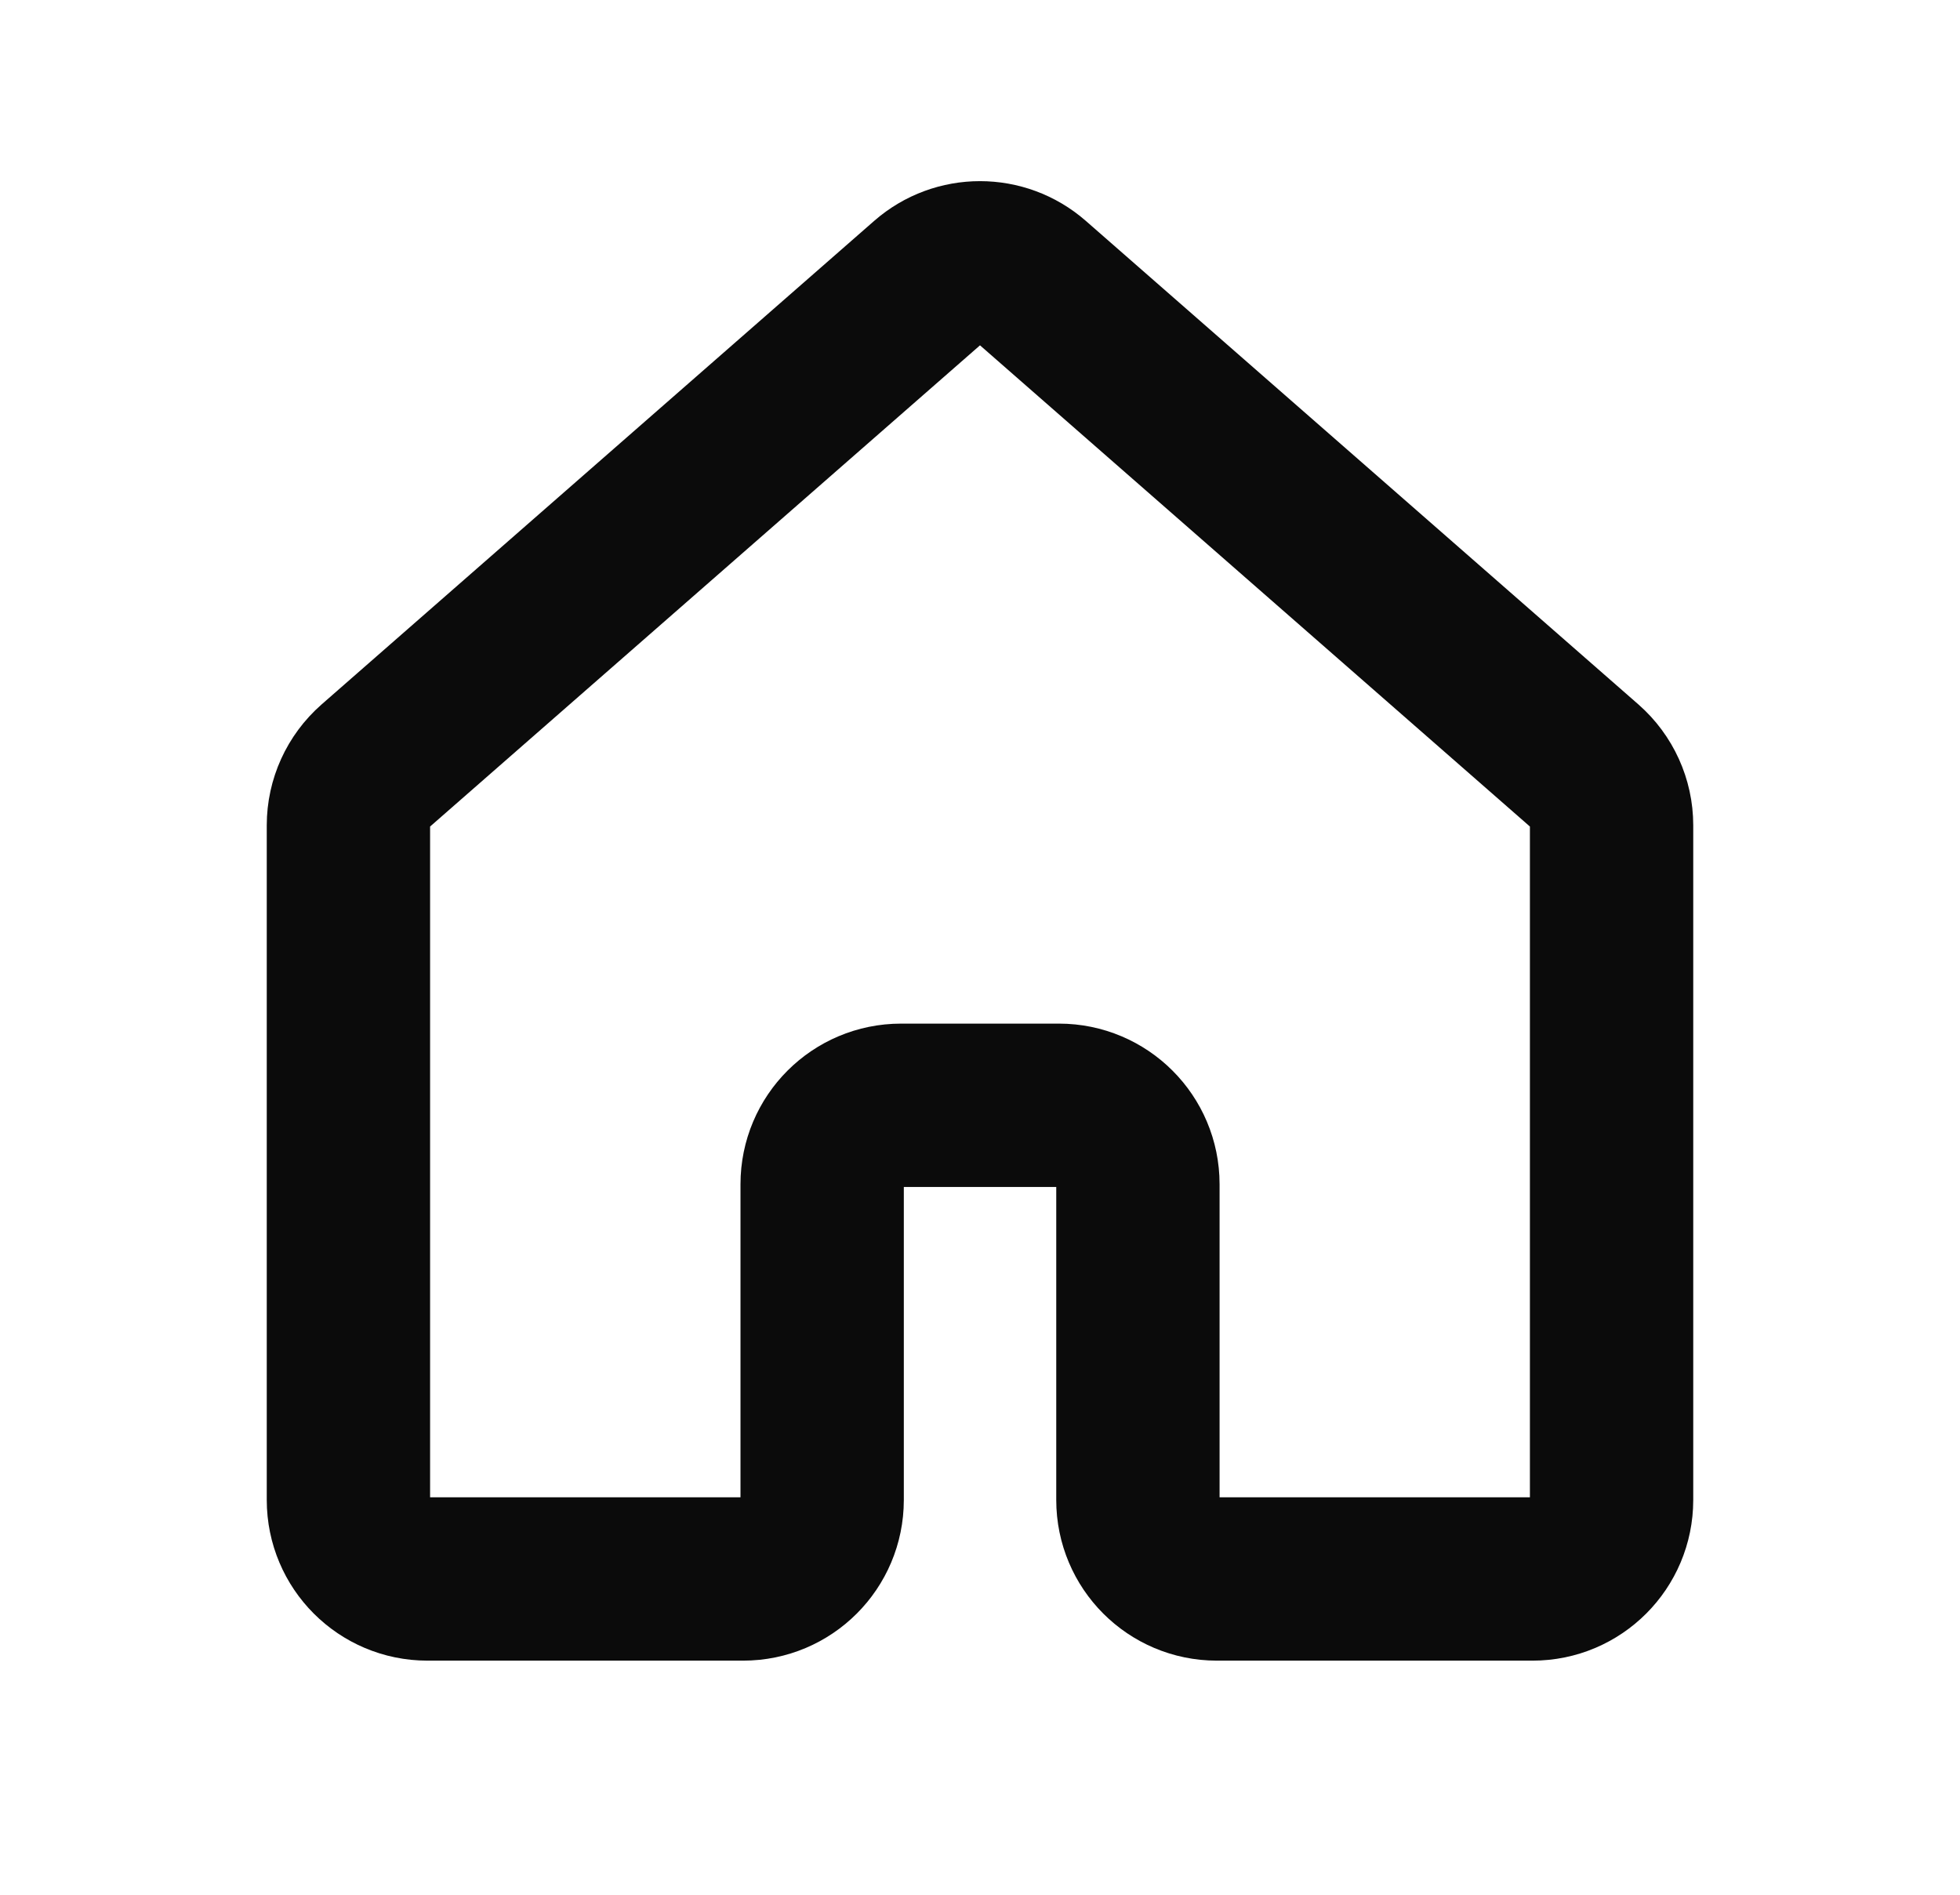 <svg width="30" height="29" viewBox="0 0 30 29" fill="none" xmlns="http://www.w3.org/2000/svg">
<path d="M24.254 11.722L15.796 4.321C15.34 3.923 14.66 3.923 14.204 4.321L5.746 11.722C5.484 11.952 5.333 12.283 5.333 12.632V22.958C5.333 23.626 5.874 24.167 6.542 24.167H11.375C12.043 24.167 12.584 23.626 12.584 22.958V18.125C12.584 17.458 13.124 16.917 13.792 16.917H16.209C16.876 16.917 17.417 17.458 17.417 18.125V22.958C17.417 23.626 17.958 24.167 18.625 24.167H23.459C24.126 24.167 24.667 23.626 24.667 22.958V12.632C24.667 12.283 24.516 11.952 24.254 11.722Z" stroke="#0B0B0B" stroke-width="2.5" stroke-linecap="round" stroke-linejoin="round"/>
</svg>
